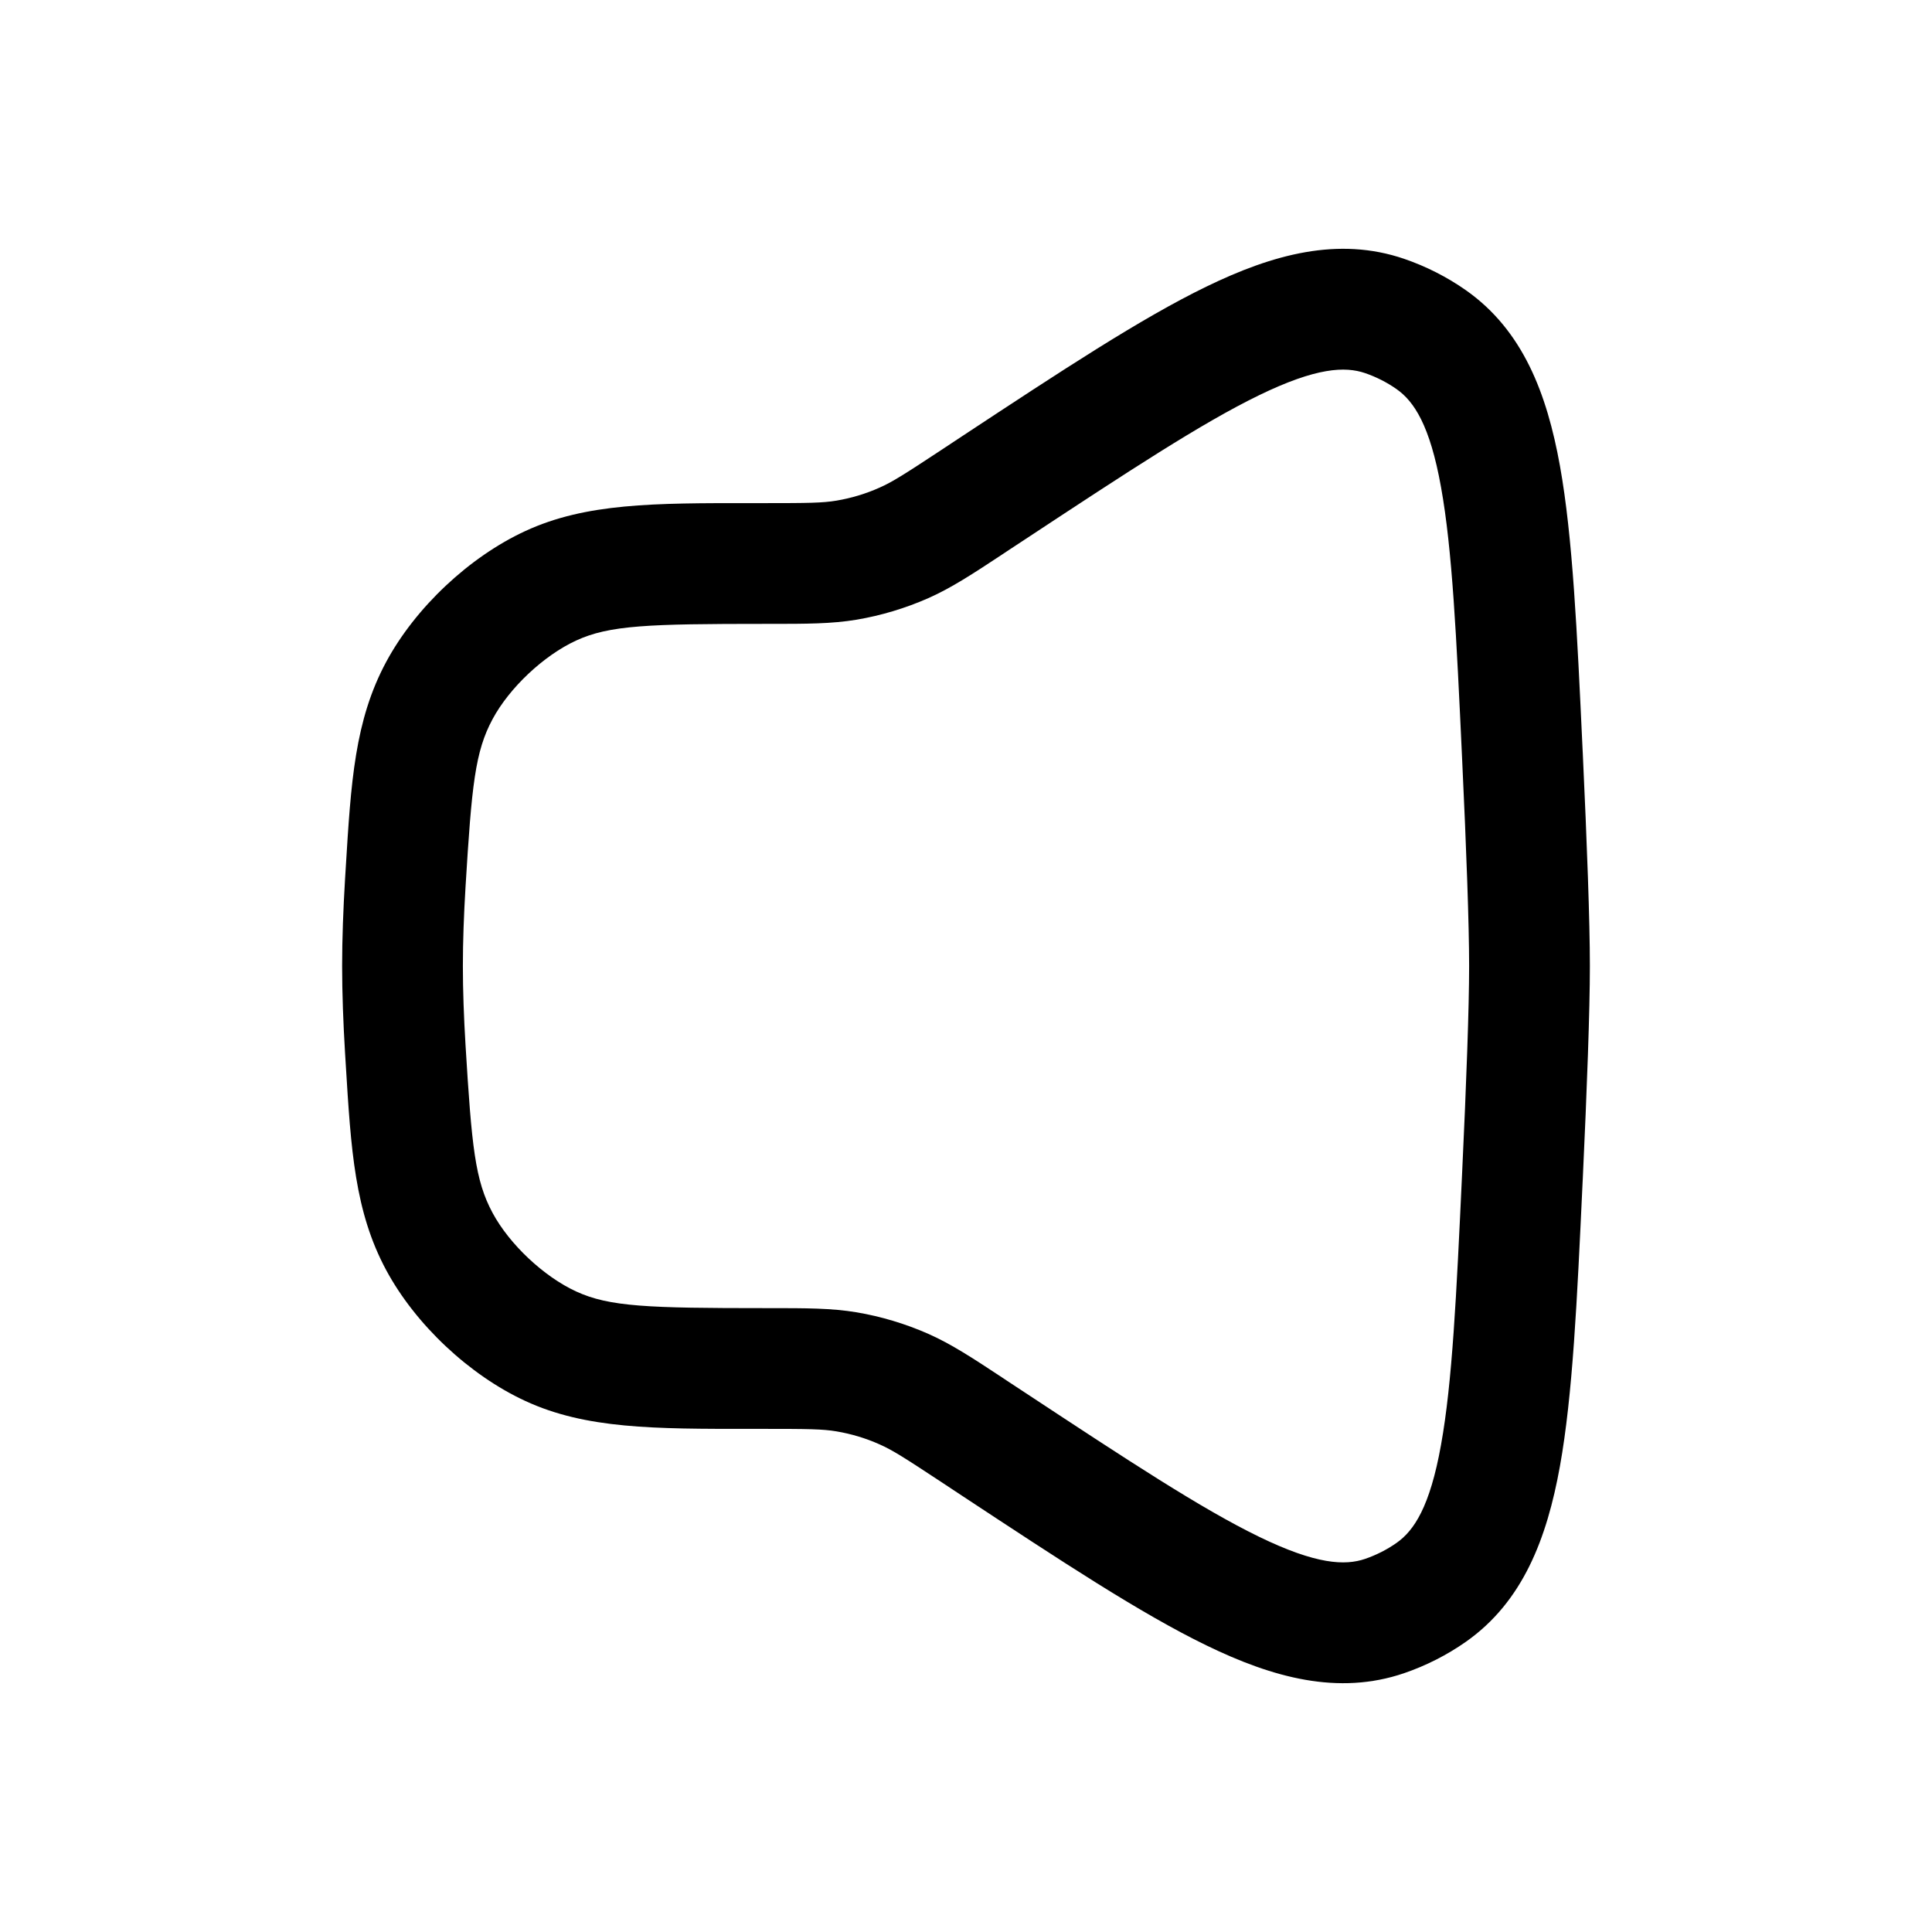 <svg width="24" height="24" viewBox="0 0 24 24" xmlns="http://www.w3.org/2000/svg">
    <path fill-rule="evenodd" clip-rule="evenodd" d="M15.64 4.91C14.926 5.257 14.021 5.852 12.731 6.702L12.512 6.846C12.495 6.857 12.479 6.868 12.463 6.879C12.083 7.13 11.819 7.303 11.531 7.431C11.246 7.556 10.948 7.646 10.641 7.698C10.33 7.75 10.015 7.75 9.559 7.75C9.54 7.75 9.52 7.75 9.5 7.75C8.056 7.75 7.569 7.766 7.155 7.958C6.754 8.143 6.328 8.544 6.119 8.933C5.901 9.338 5.86 9.753 5.783 11.017C5.762 11.364 5.75 11.697 5.75 12C5.75 12.303 5.762 12.636 5.783 12.983C5.86 14.247 5.901 14.662 6.119 15.067C6.328 15.456 6.754 15.857 7.155 16.042C7.569 16.234 8.056 16.25 9.5 16.25C9.52 16.25 9.54 16.25 9.559 16.25C10.015 16.25 10.33 16.25 10.641 16.302C10.948 16.354 11.246 16.444 11.531 16.569C11.819 16.697 12.083 16.87 12.463 17.121C12.479 17.132 12.495 17.143 12.512 17.154L12.731 17.298C14.021 18.148 14.926 18.743 15.64 19.09C16.352 19.436 16.709 19.45 16.958 19.365C17.095 19.318 17.23 19.25 17.349 19.166C17.565 19.014 17.763 18.72 17.901 17.948C18.041 17.173 18.092 16.101 18.163 14.571C18.216 13.451 18.25 12.512 18.25 12C18.25 11.488 18.216 10.549 18.163 9.429C18.092 7.899 18.041 6.827 17.901 6.052C17.763 5.281 17.565 4.986 17.349 4.834C17.23 4.75 17.095 4.682 16.958 4.635C16.709 4.55 16.352 4.564 15.64 4.91ZM14.985 3.561C15.811 3.159 16.624 2.936 17.442 3.215C17.714 3.308 17.976 3.441 18.211 3.606C18.917 4.103 19.216 4.887 19.378 5.786C19.537 6.67 19.591 7.842 19.659 9.302L19.662 9.36C19.714 10.475 19.75 11.448 19.75 12C19.75 12.552 19.714 13.525 19.662 14.64L19.659 14.698C19.591 16.158 19.537 17.33 19.378 18.214C19.216 19.113 18.917 19.897 18.211 20.394C17.976 20.559 17.714 20.692 17.442 20.785C16.624 21.064 15.811 20.841 14.985 20.439C14.171 20.044 13.184 19.393 11.953 18.582L11.687 18.406C11.239 18.111 11.085 18.012 10.925 17.942C10.755 17.866 10.575 17.812 10.391 17.781C10.22 17.752 10.037 17.75 9.5 17.75C9.446 17.75 9.392 17.75 9.339 17.75C8.122 17.751 7.277 17.751 6.525 17.403C5.83 17.082 5.161 16.453 4.798 15.779C4.406 15.05 4.36 14.288 4.294 13.204C4.291 13.162 4.289 13.118 4.286 13.074C4.264 12.706 4.25 12.342 4.25 12C4.25 11.659 4.264 11.294 4.286 10.926C4.289 10.882 4.291 10.838 4.294 10.796C4.36 9.712 4.406 8.95 4.798 8.221C5.161 7.547 5.83 6.918 6.525 6.597C7.277 6.249 8.122 6.249 9.339 6.25C9.392 6.25 9.446 6.25 9.5 6.25C10.037 6.25 10.22 6.248 10.391 6.219C10.575 6.188 10.755 6.134 10.925 6.058C11.085 5.988 11.239 5.889 11.687 5.594L11.953 5.418C13.184 4.607 14.171 3.956 14.985 3.561Z"/>
</svg>
